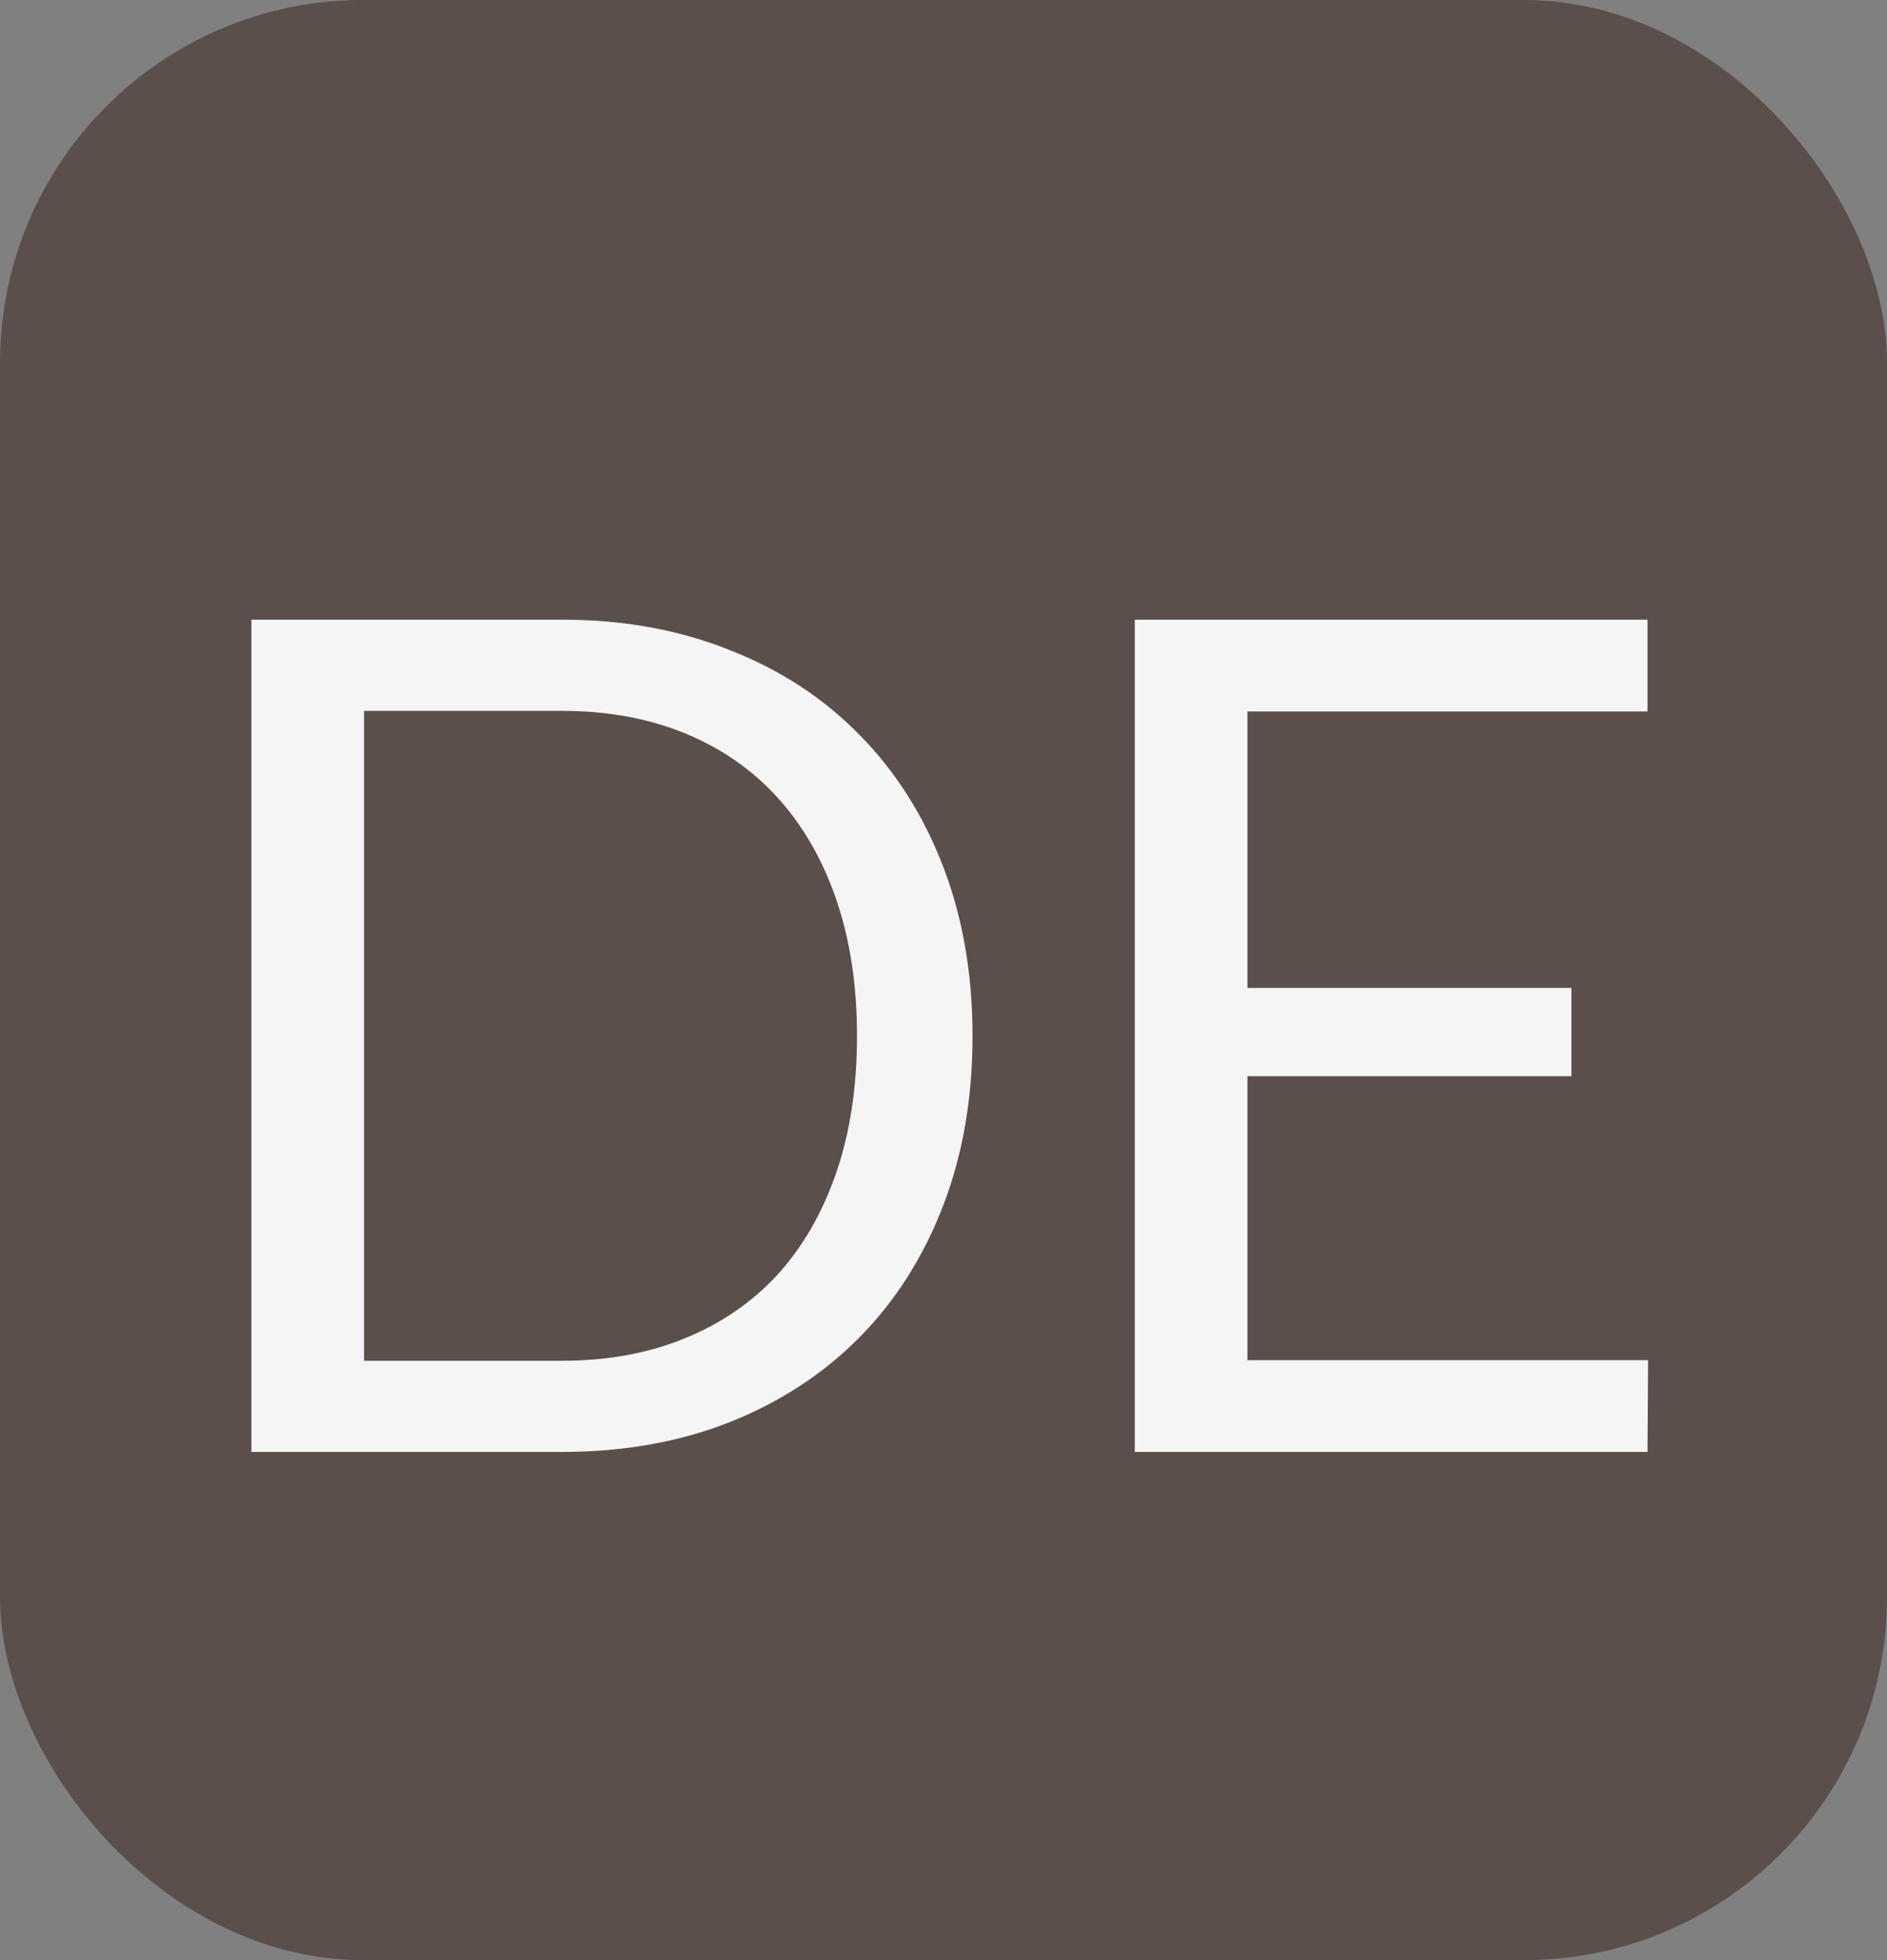 <svg width="26" height="27" viewBox="0 0 26 27" fill="none" xmlns="http://www.w3.org/2000/svg">
<rect x="0" y="0" width="26" height="27" fill="#808080" stroke="none"/>
<rect width="26" height="27" rx="5" fill="#5B4F4B"/>
<path d="M13.4 14.272C13.4 15.131 13.264 15.912 12.992 16.616C12.72 17.32 12.336 17.923 11.84 18.424C11.344 18.925 10.747 19.315 10.048 19.592C9.355 19.864 8.587 20 7.744 20H3.464V8.536H7.744C8.587 8.536 9.355 8.675 10.048 8.952C10.747 9.224 11.344 9.613 11.84 10.12C12.336 10.621 12.72 11.224 12.992 11.928C13.264 12.632 13.4 13.413 13.4 14.272ZM11.808 14.272C11.808 13.568 11.712 12.939 11.52 12.384C11.328 11.829 11.056 11.36 10.704 10.976C10.352 10.592 9.925 10.299 9.424 10.096C8.923 9.893 8.363 9.792 7.744 9.792H5.016V18.744H7.744C8.363 18.744 8.923 18.643 9.424 18.44C9.925 18.237 10.352 17.947 10.704 17.568C11.056 17.184 11.328 16.715 11.52 16.16C11.712 15.605 11.808 14.976 11.808 14.272ZM22.708 18.736L22.7 20H15.636V8.536H22.7V9.8H17.188V13.608H21.652V14.824H17.188V18.736H22.708Z" fill="#F5F5F5"/>
</svg>
